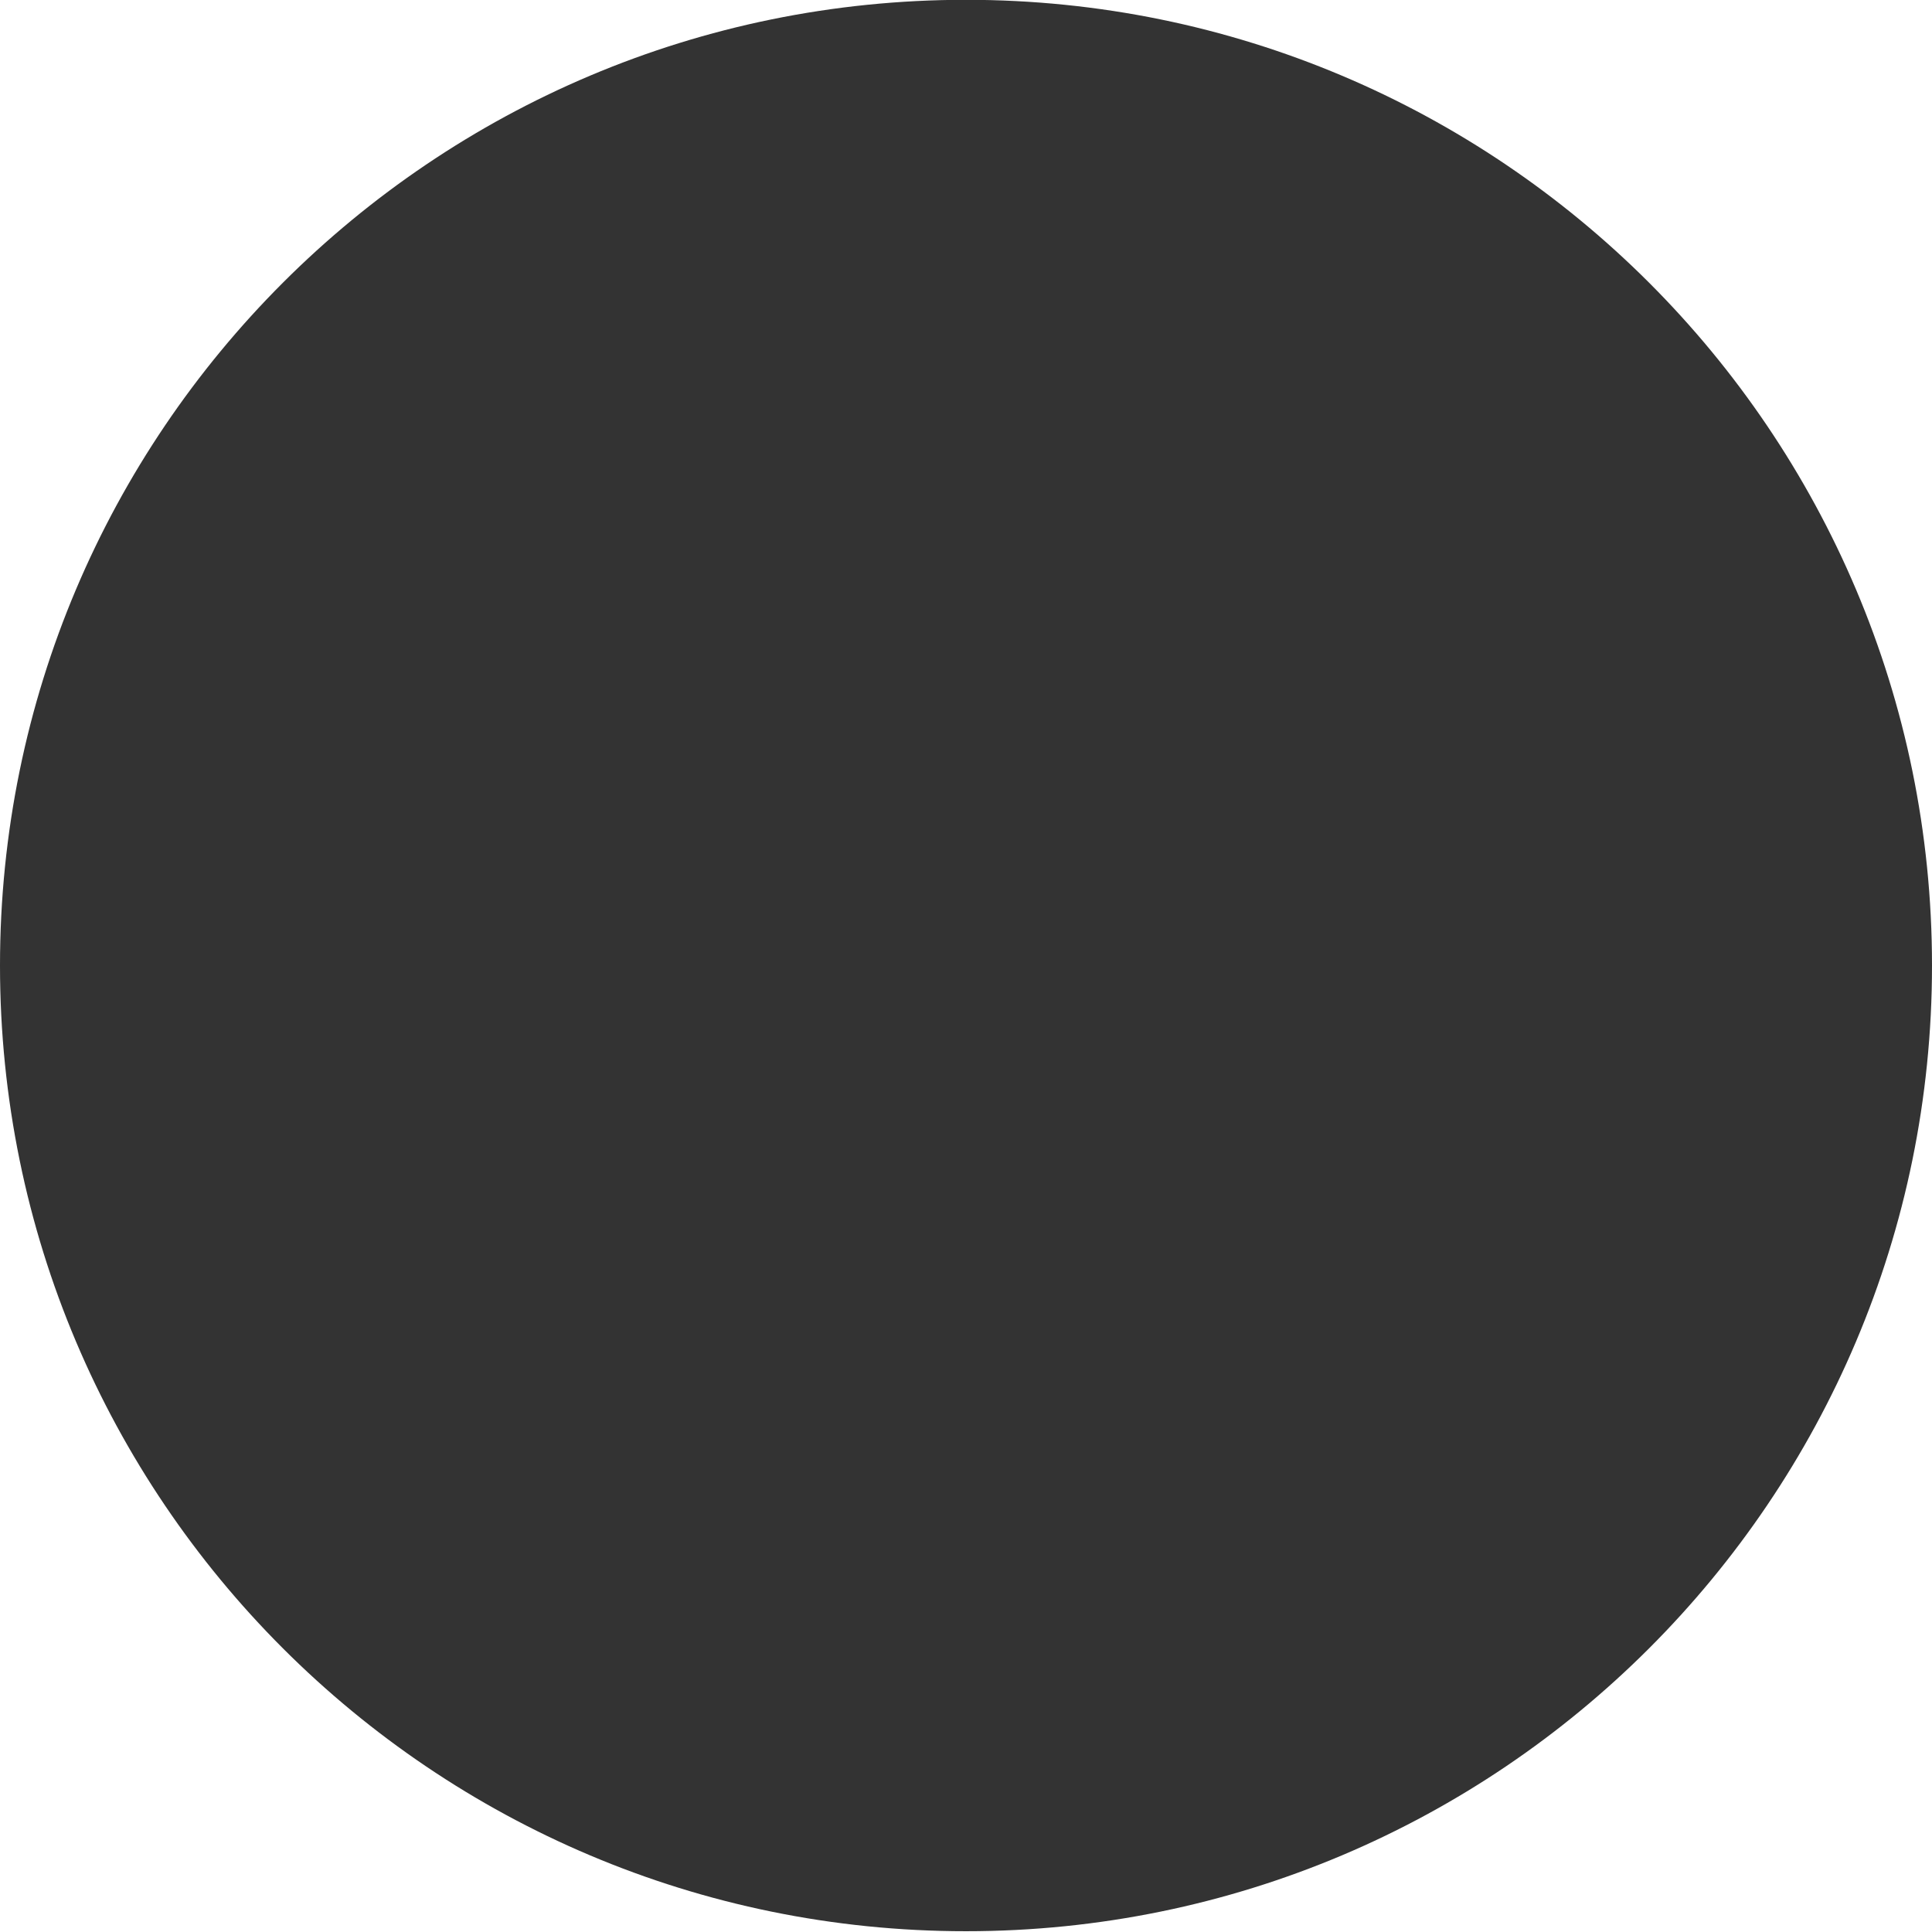 <svg xmlns="http://www.w3.org/2000/svg" xmlns:svg="http://www.w3.org/2000/svg" id="svg2" width="104" height="104" version="1.1"><g id="layer1" transform="translate(0,-948.362)"><rect id="rect3793" width="52" height="52" x="26" y="974.362" fill="none" stroke="none" stroke-width="1.5" color="#000" display="inline" enable-background="accumulate" opacity="0" overflow="visible" visibility="visible" style="marker:none"/><rect id="rect3795" width="52" height="52" x="26" y="974.362" fill="none" stroke="none" stroke-width="1.5" color="#000" display="inline" enable-background="accumulate" opacity="0" overflow="visible" visibility="visible" style="marker:none"/><path id="path3774" fill="#000" fill-opacity="1" stroke="#222" stroke-dasharray="none" stroke-miterlimit="4" stroke-opacity="1" stroke-width="0" d="M 96,60 C 96,79.882 78.091,96 56,96 33.909,96 16,79.882 16,60 16,40.118 33.909,24 56,24 78.091,24 96,40.118 96,60 z" opacity=".8" transform="matrix(1.3,0,0,1.444,-20.8,913.696)"/></g></svg>